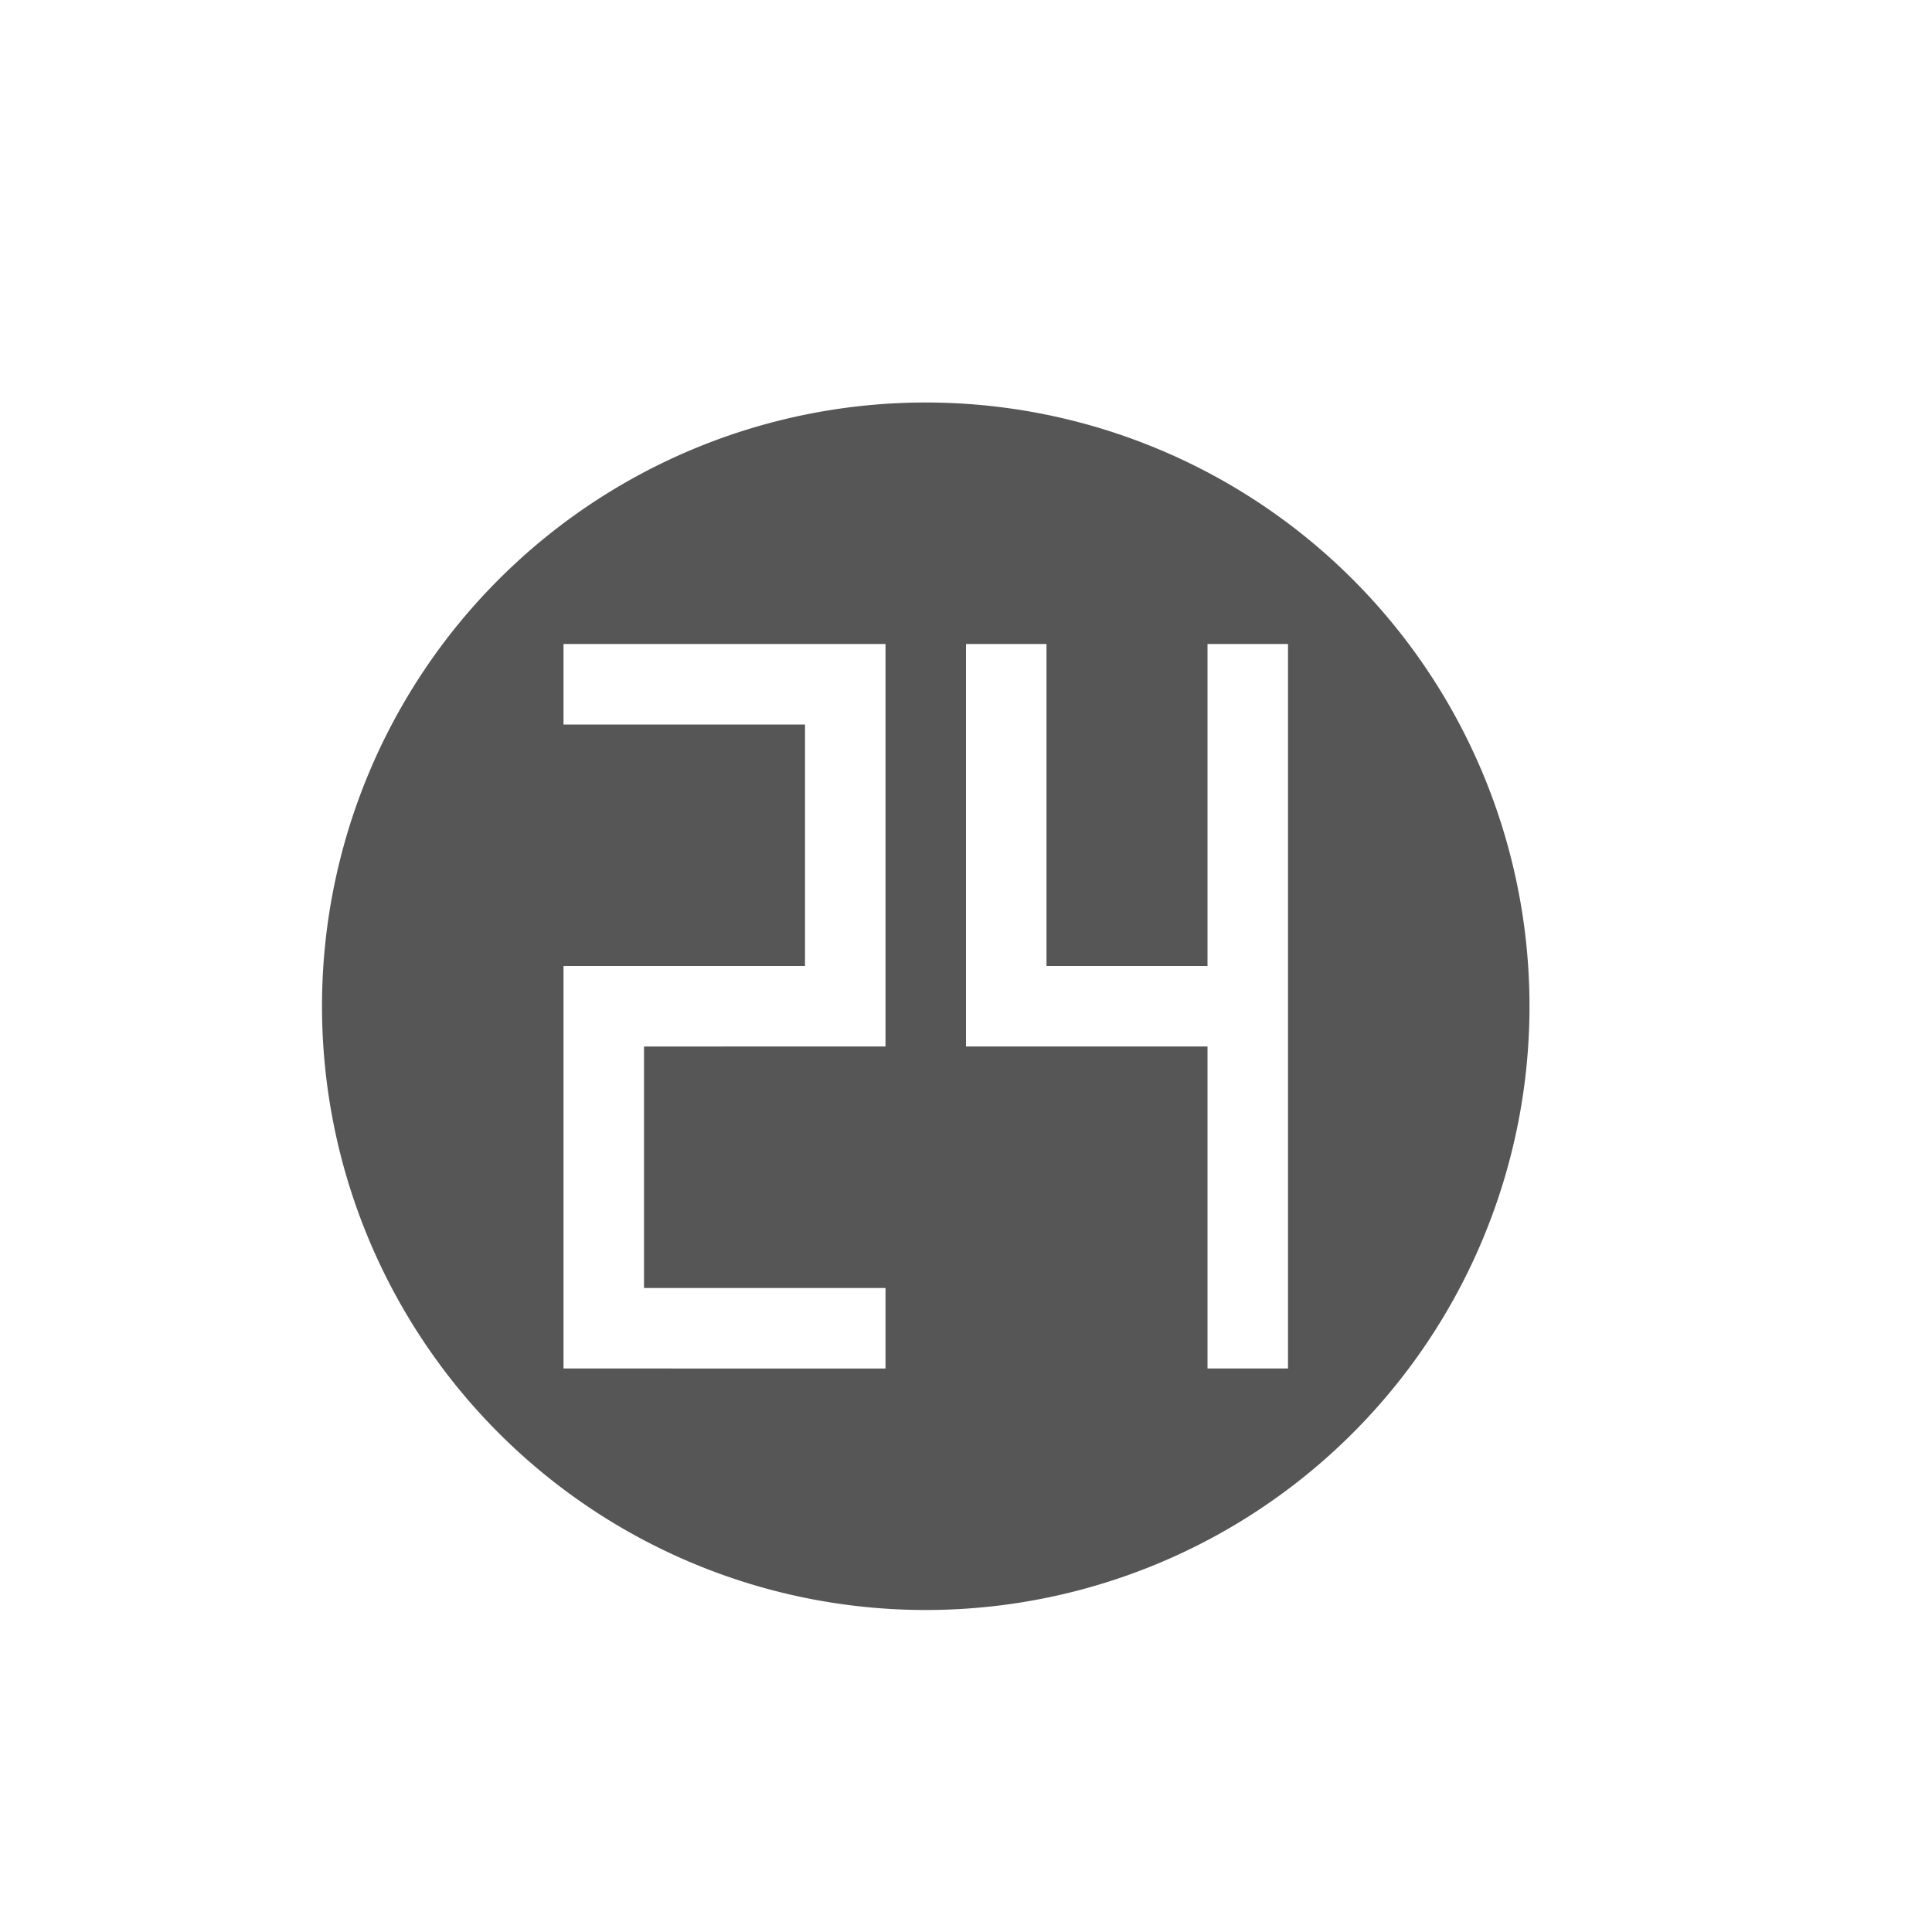 <svg xmlns="http://www.w3.org/2000/svg" width="24" height="24"><defs><style id="current-color-scheme" type="text/css"></style></defs><path d="M11.5 5A7.5 7.5 0 0 0 4 12.5a7.5 7.5 0 0 0 7.5 7.5 7.5 7.5 0 0 0 7.5-7.5A7.5 7.5 0 0 0 11.5 5zM7 8h4v5H8v3h3v1H7v-5h3V9H7V8zm5 0h1v4h2V8h1v9h-1v-4h-3V8z" fill="currentColor" color="#565656"/></svg>